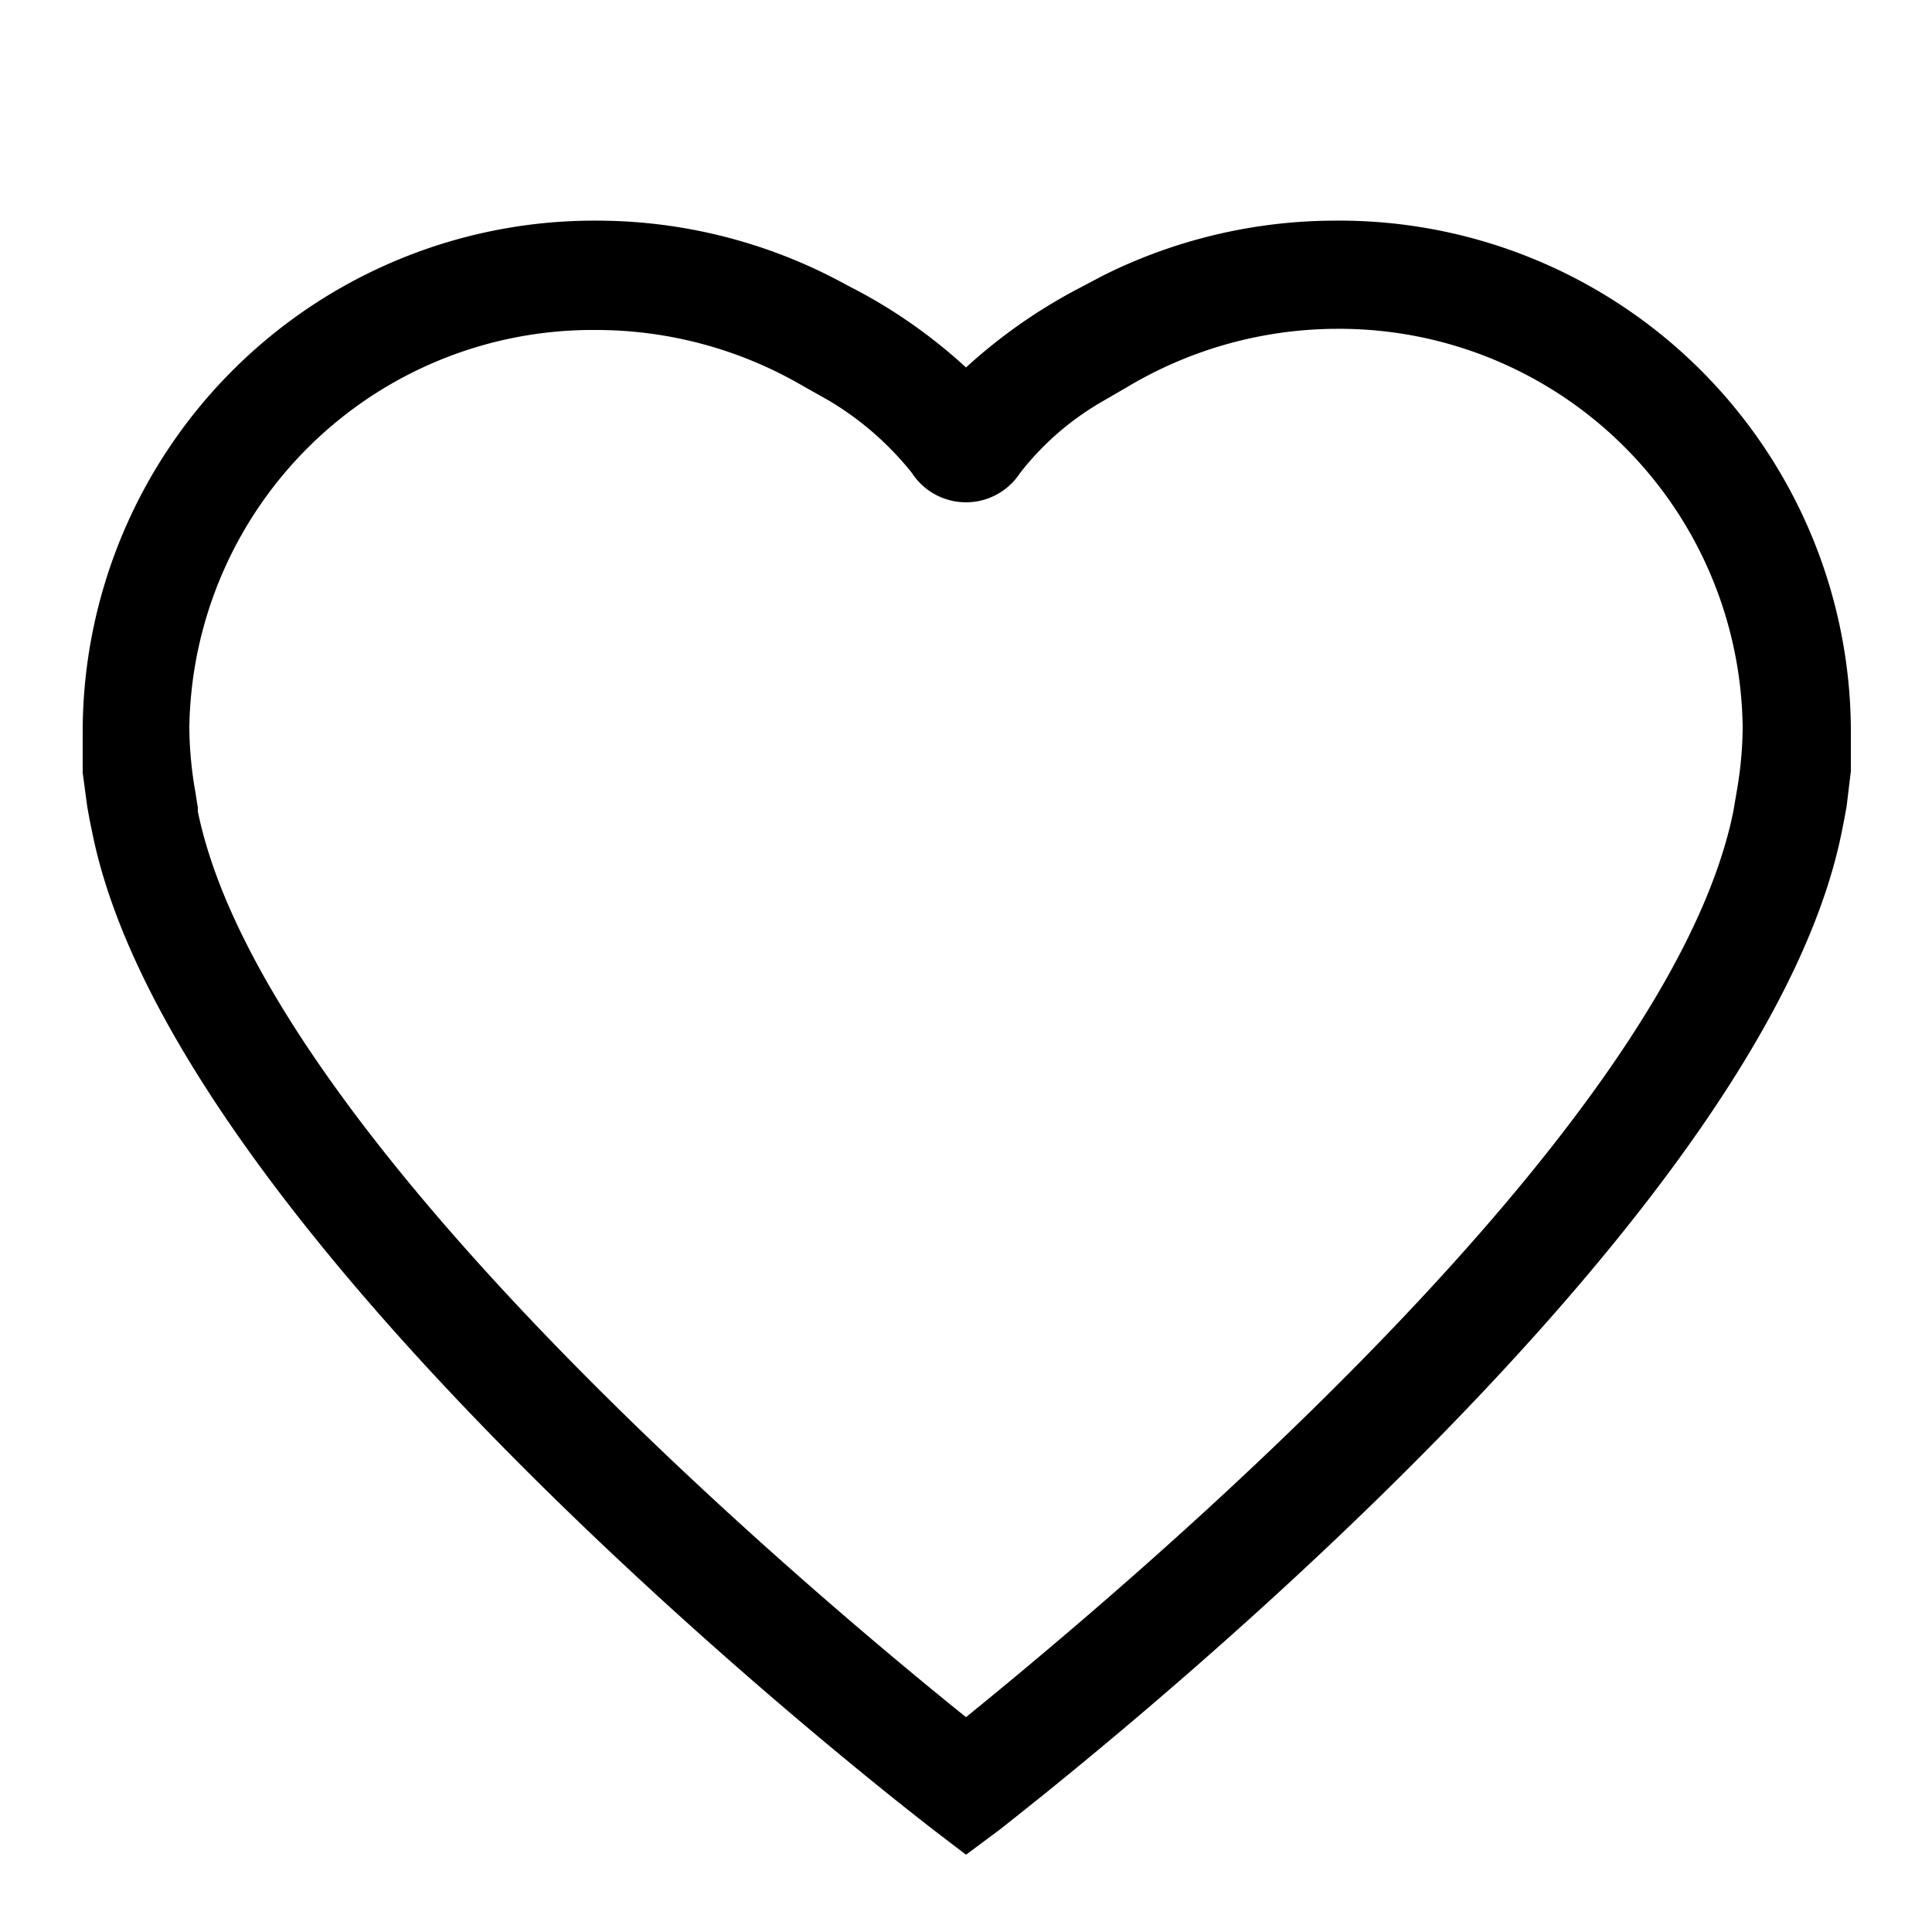 <svg id="图层_1" data-name="图层 1" xmlns="http://www.w3.org/2000/svg" viewBox="0 0 50 50"><title>layout-label-z</title><path d="M25,48l-.85-.65c-.8-.62-19.61-15.15-21.76-25.79l-.07-.34-.06-.33L2.14,20v0c0-.39,0-.76,0-1.13A13.24,13.24,0,0,1,15.43,5.71a13.43,13.43,0,0,1,6.49,1.67l.25.13a13.55,13.55,0,0,1,2.83,2,13.83,13.83,0,0,1,2.83-2l.72-.38h0a13.48,13.48,0,0,1,6-1.42A13.24,13.24,0,0,1,47.9,18.83c0,.37,0,.74,0,1.13h0l-.11.91-.06.33-.07.35c-2.15,10.63-21,25.16-21.76,25.78ZM5.12,20.9V21C6.84,29.42,21.31,41.47,25,44.44c3.69-3,18.16-15,19.86-23.45l.09-.53a9.87,9.87,0,0,0,.15-1.63A10.44,10.44,0,0,0,34.57,8.51,10.62,10.62,0,0,0,29.2,10l-.74.43h0a7.32,7.32,0,0,0-2.06,1.81,1.67,1.67,0,0,1-2.8,0,7.92,7.92,0,0,0-2.16-1.88L20.8,10a10.62,10.62,0,0,0-5.37-1.46A10.44,10.44,0,0,0,4.9,18.83a9.87,9.87,0,0,0,.15,1.63ZM24.06,10.66h0Zm1.88,0Z"/></svg>